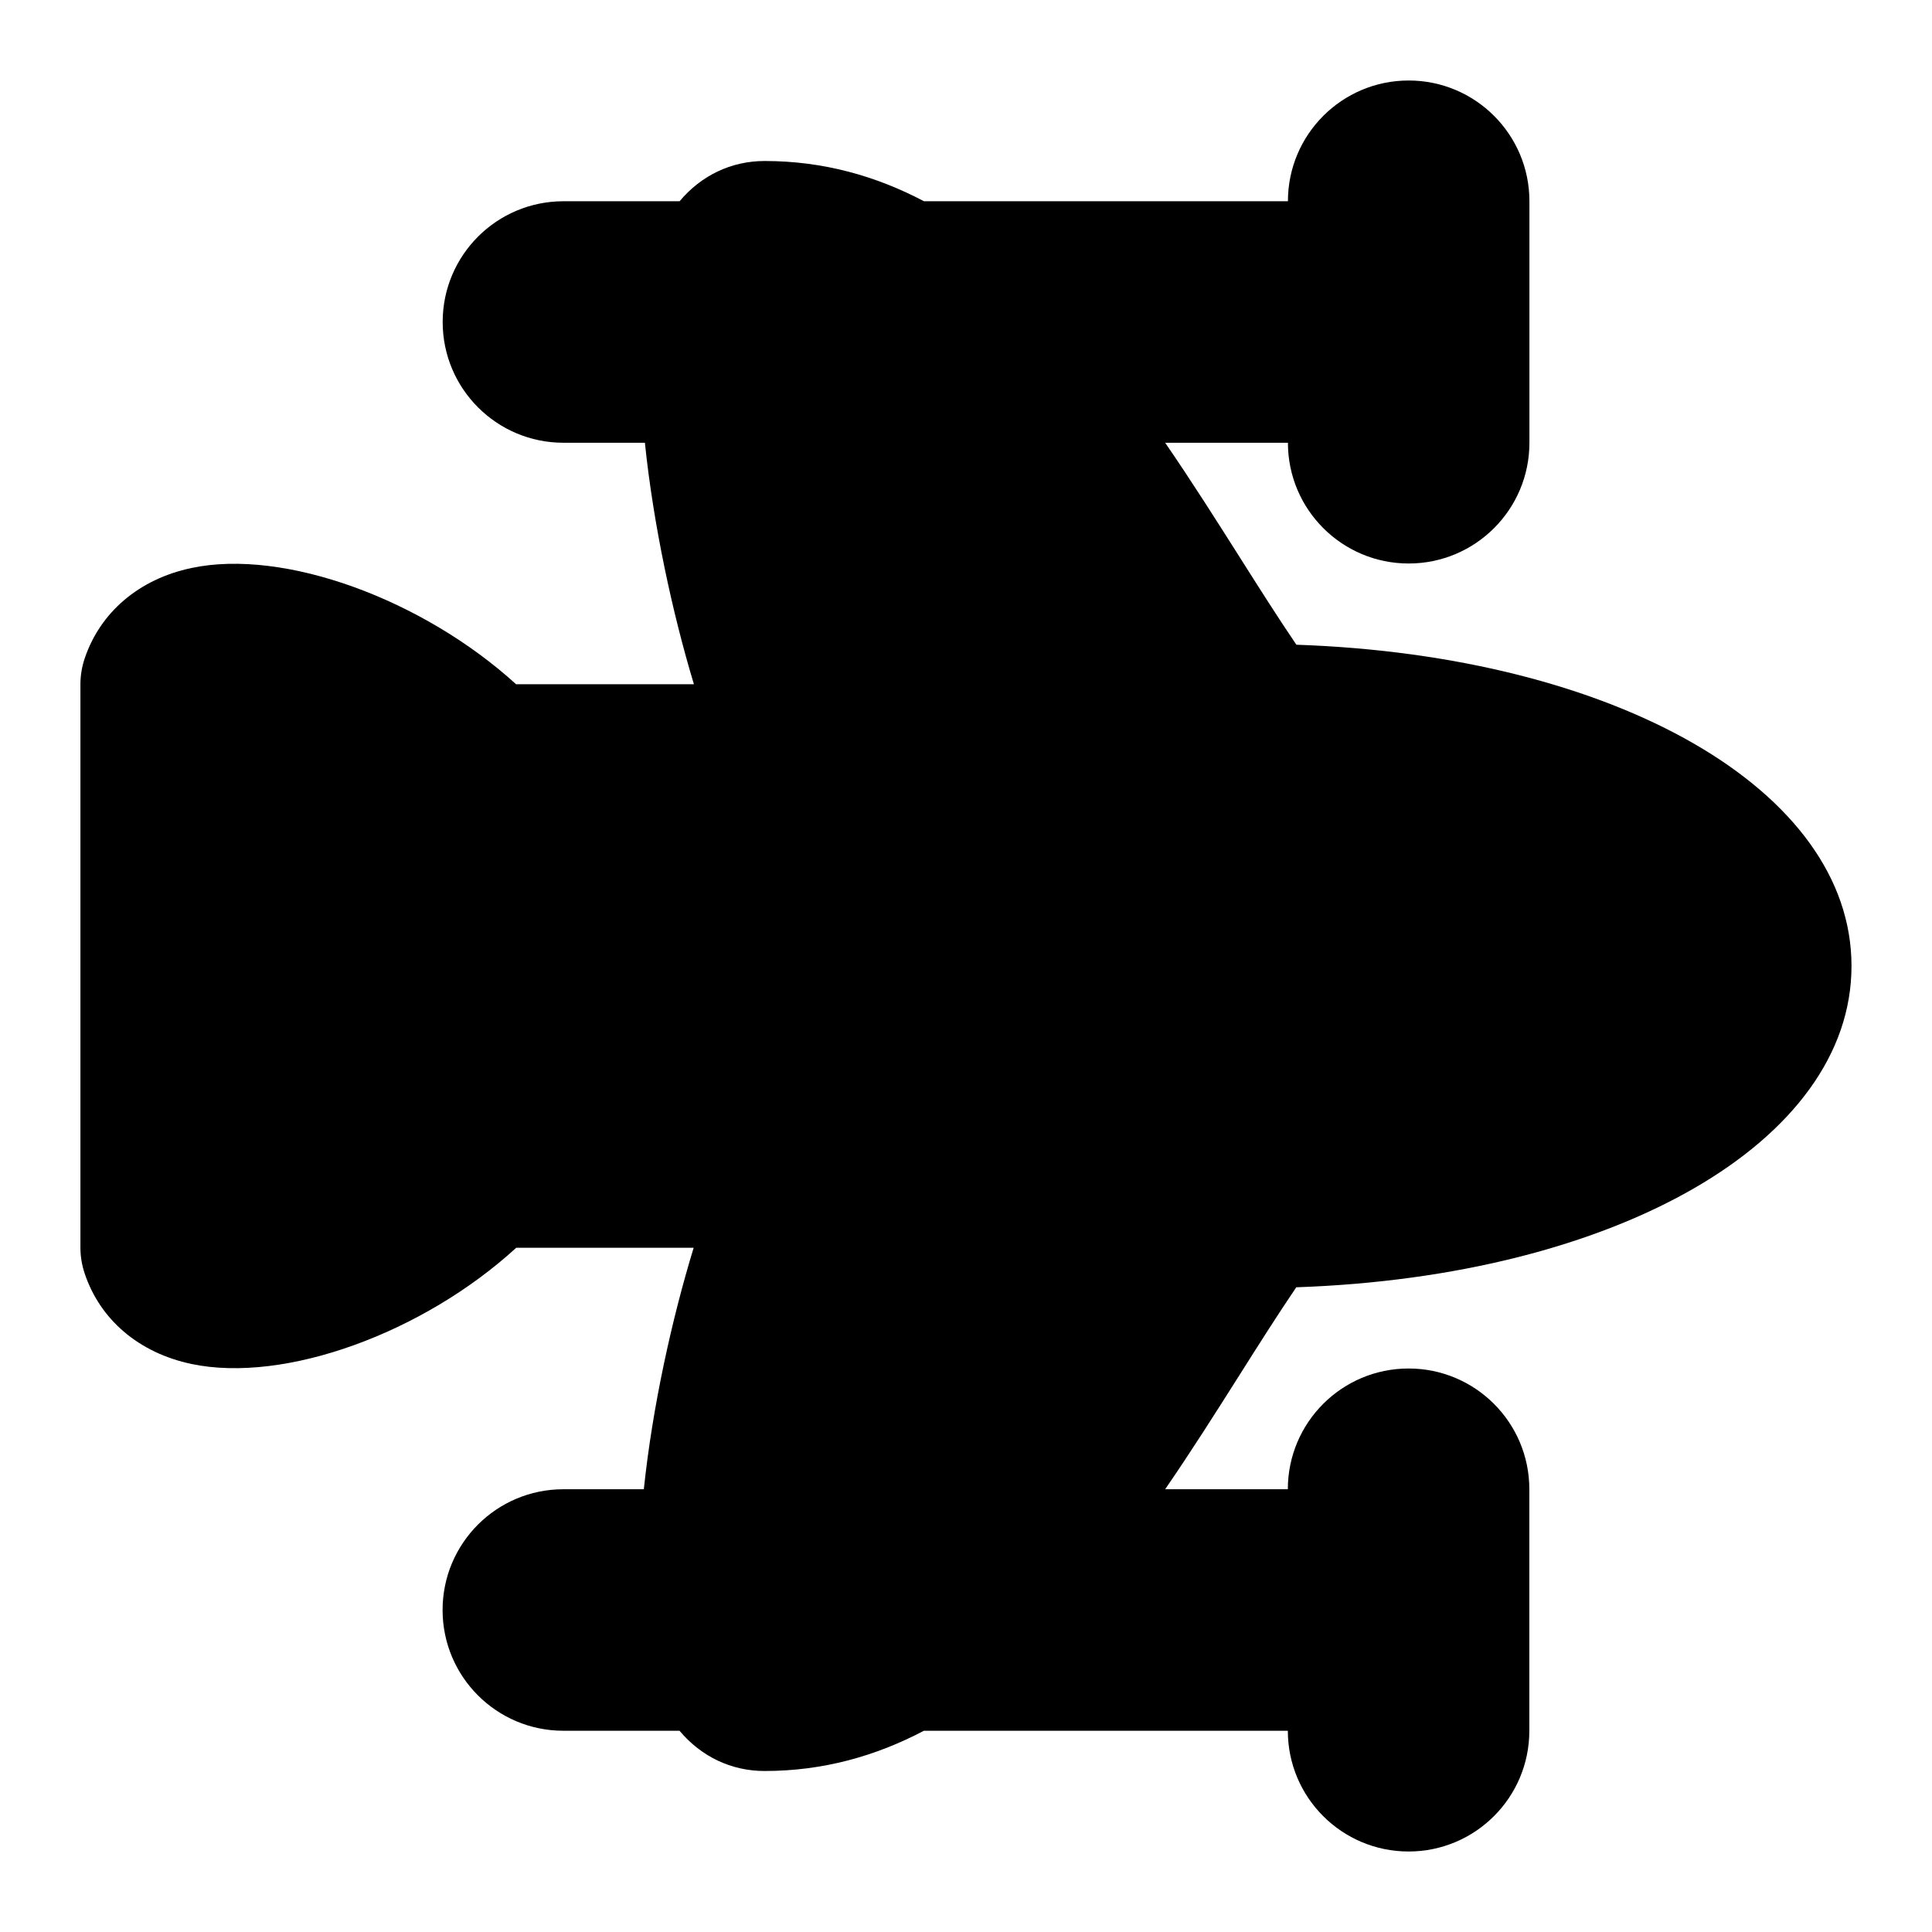 <svg id="Layer_1" viewBox="0 0 24 24" xmlns="http://www.w3.org/2000/svg" data-name="Layer 1"><path d="m16.104 15.991c3.967-.136 6.896-1.806 6.896-3.991s-2.929-3.855-6.896-3.991c-.23-.339-.466-.711-.71-1.097-.29-.457-.594-.938-.92-1.412h1.525c0 .829.672 1.5 1.5 1.5s1.5-.671 1.5-1.5v-3c0-.829-.672-1.5-1.5-1.5s-1.5.671-1.5 1.5h-4.521c-.596-.314-1.251-.5-1.979-.5-.415 0-.788.179-1.057.5h-1.443c-.828 0-1.5.671-1.5 1.5s.672 1.5 1.5 1.5h1.012c.106 1.023.342 2.115.609 3h-2.209c-1.157-1.054-2.882-1.689-4.033-1.444-.649.137-1.133.548-1.327 1.126-.034.103-.052.21-.052.318v7c0 .107.018.213.051.314.192.581.677.992 1.329 1.13 1.165.244 2.885-.391 4.034-1.444h2.204c-.27.883-.512 1.975-.619 3h-1c-.828 0-1.5.671-1.5 1.5s.672 1.5 1.5 1.5h1.443c.27.321.642.5 1.057.5.728 0 1.383-.186 1.979-.5h4.521c0 .829.672 1.5 1.5 1.5s1.5-.671 1.5-1.5v-3c0-.829-.672-1.5-1.5-1.5s-1.5.671-1.5 1.5h-1.524c.326-.474.63-.955.92-1.413.243-.385.479-.757.709-1.096z"/></svg>